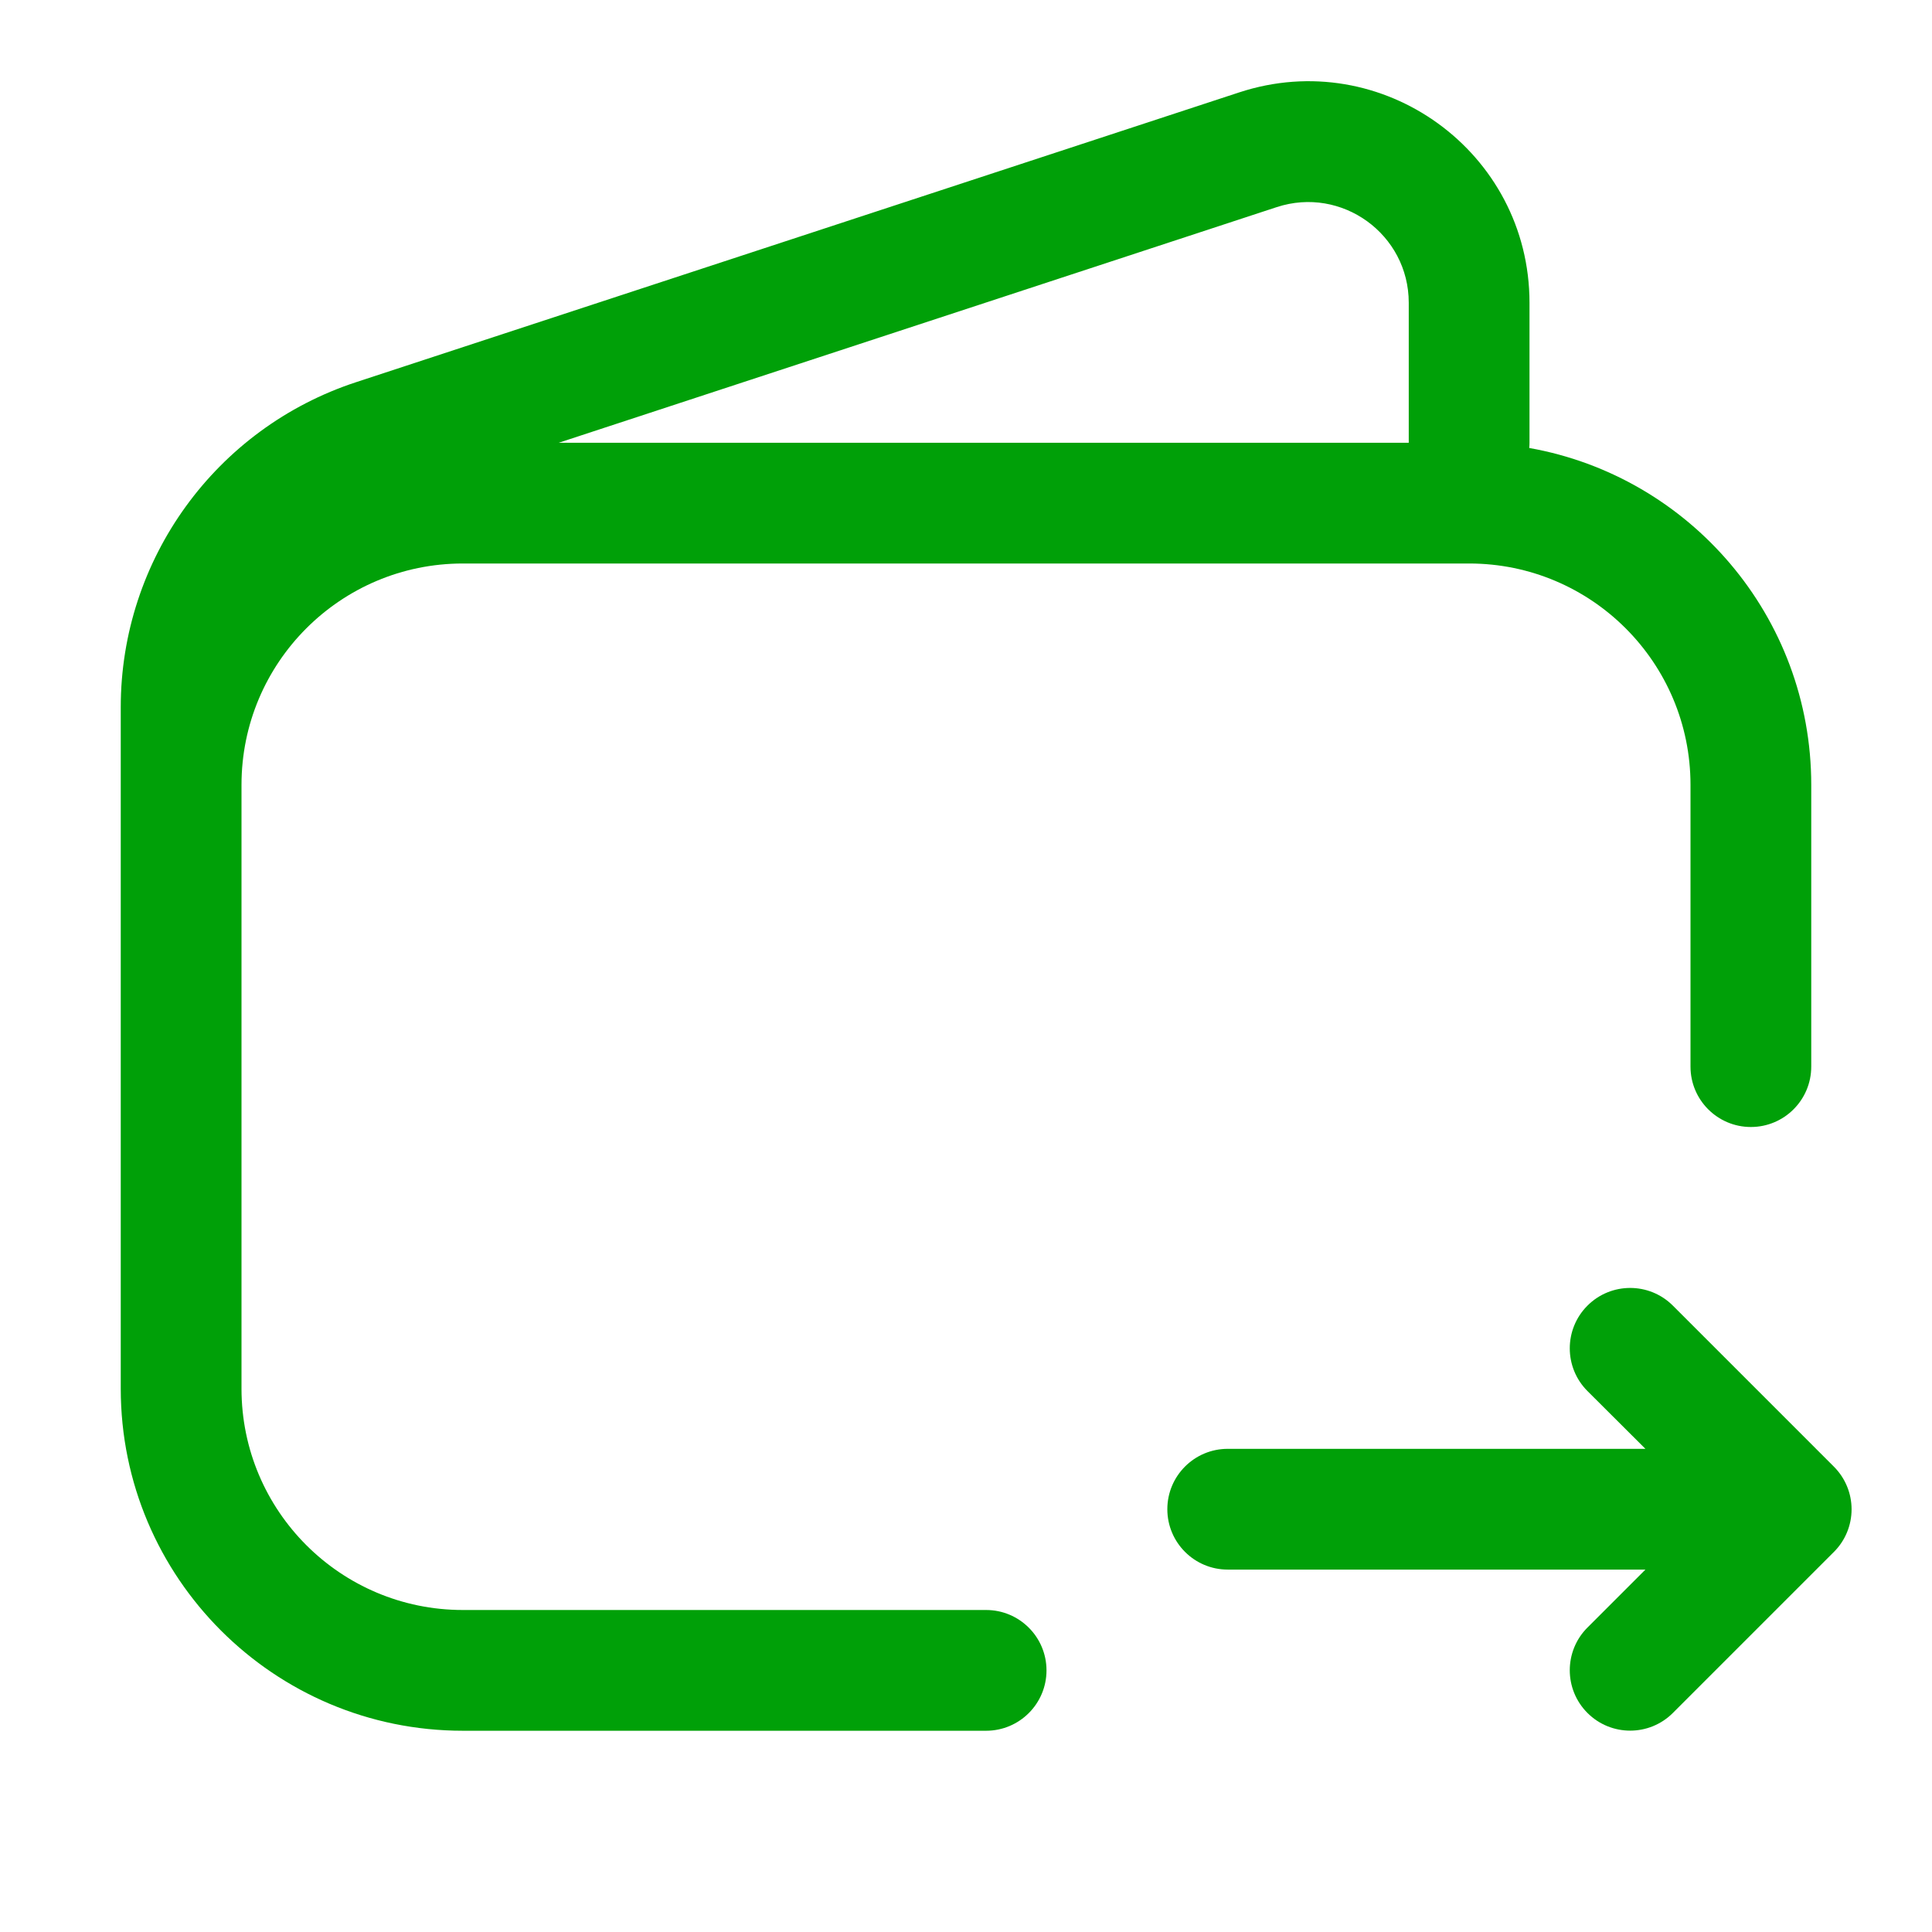 <svg fill="none" height="24" viewBox="0 0 24 24" width="24" xmlns="http://www.w3.org/2000/svg"><g fill="#00a008"><path clip-rule="evenodd" d="m3 9.75v7.5c0 1.519 1.231 2.75 2.75 2.75h6.5c.414 0 .75.336.75.75 0 .414-.336.75-.75.75h-6.5c-2.347 0-4.25-1.903-4.25-4.25v-8.465c0-1.837 1.18-3.466 2.925-4.038l10.968-3.599c1.778-.584 3.607.741 3.607 2.613v1.739c0 .022-.001.044-.003.065 1.991.353 3.503 2.092 3.503 4.185v3.5c0 .414-.336.75-.75.75s-.75-.336-.75-.75v-3.5c0-1.519-1.231-2.75-2.75-2.75h-12.5c-1.519 0-2.75 1.231-2.75 2.75zm12.86-7.177c.808-.265 1.64.337 1.64 1.188v1.739l-10.559 0z" fill-rule="evenodd"/><path d="m19.72 17.28c-.293-.293-.293-.768 0-1.061s.768-.293 1.061 0l2 2c.141.141.22.331.22.53 0 .199-.079.39-.22.53l-2 2c-.293.293-.768.293-1.061 0s-.293-.768 0-1.061l.72-.72h-5.189c-.414 0-.75-.336-.75-.75 0-.414.336-.75.75-.75h5.189z"/></g></svg>